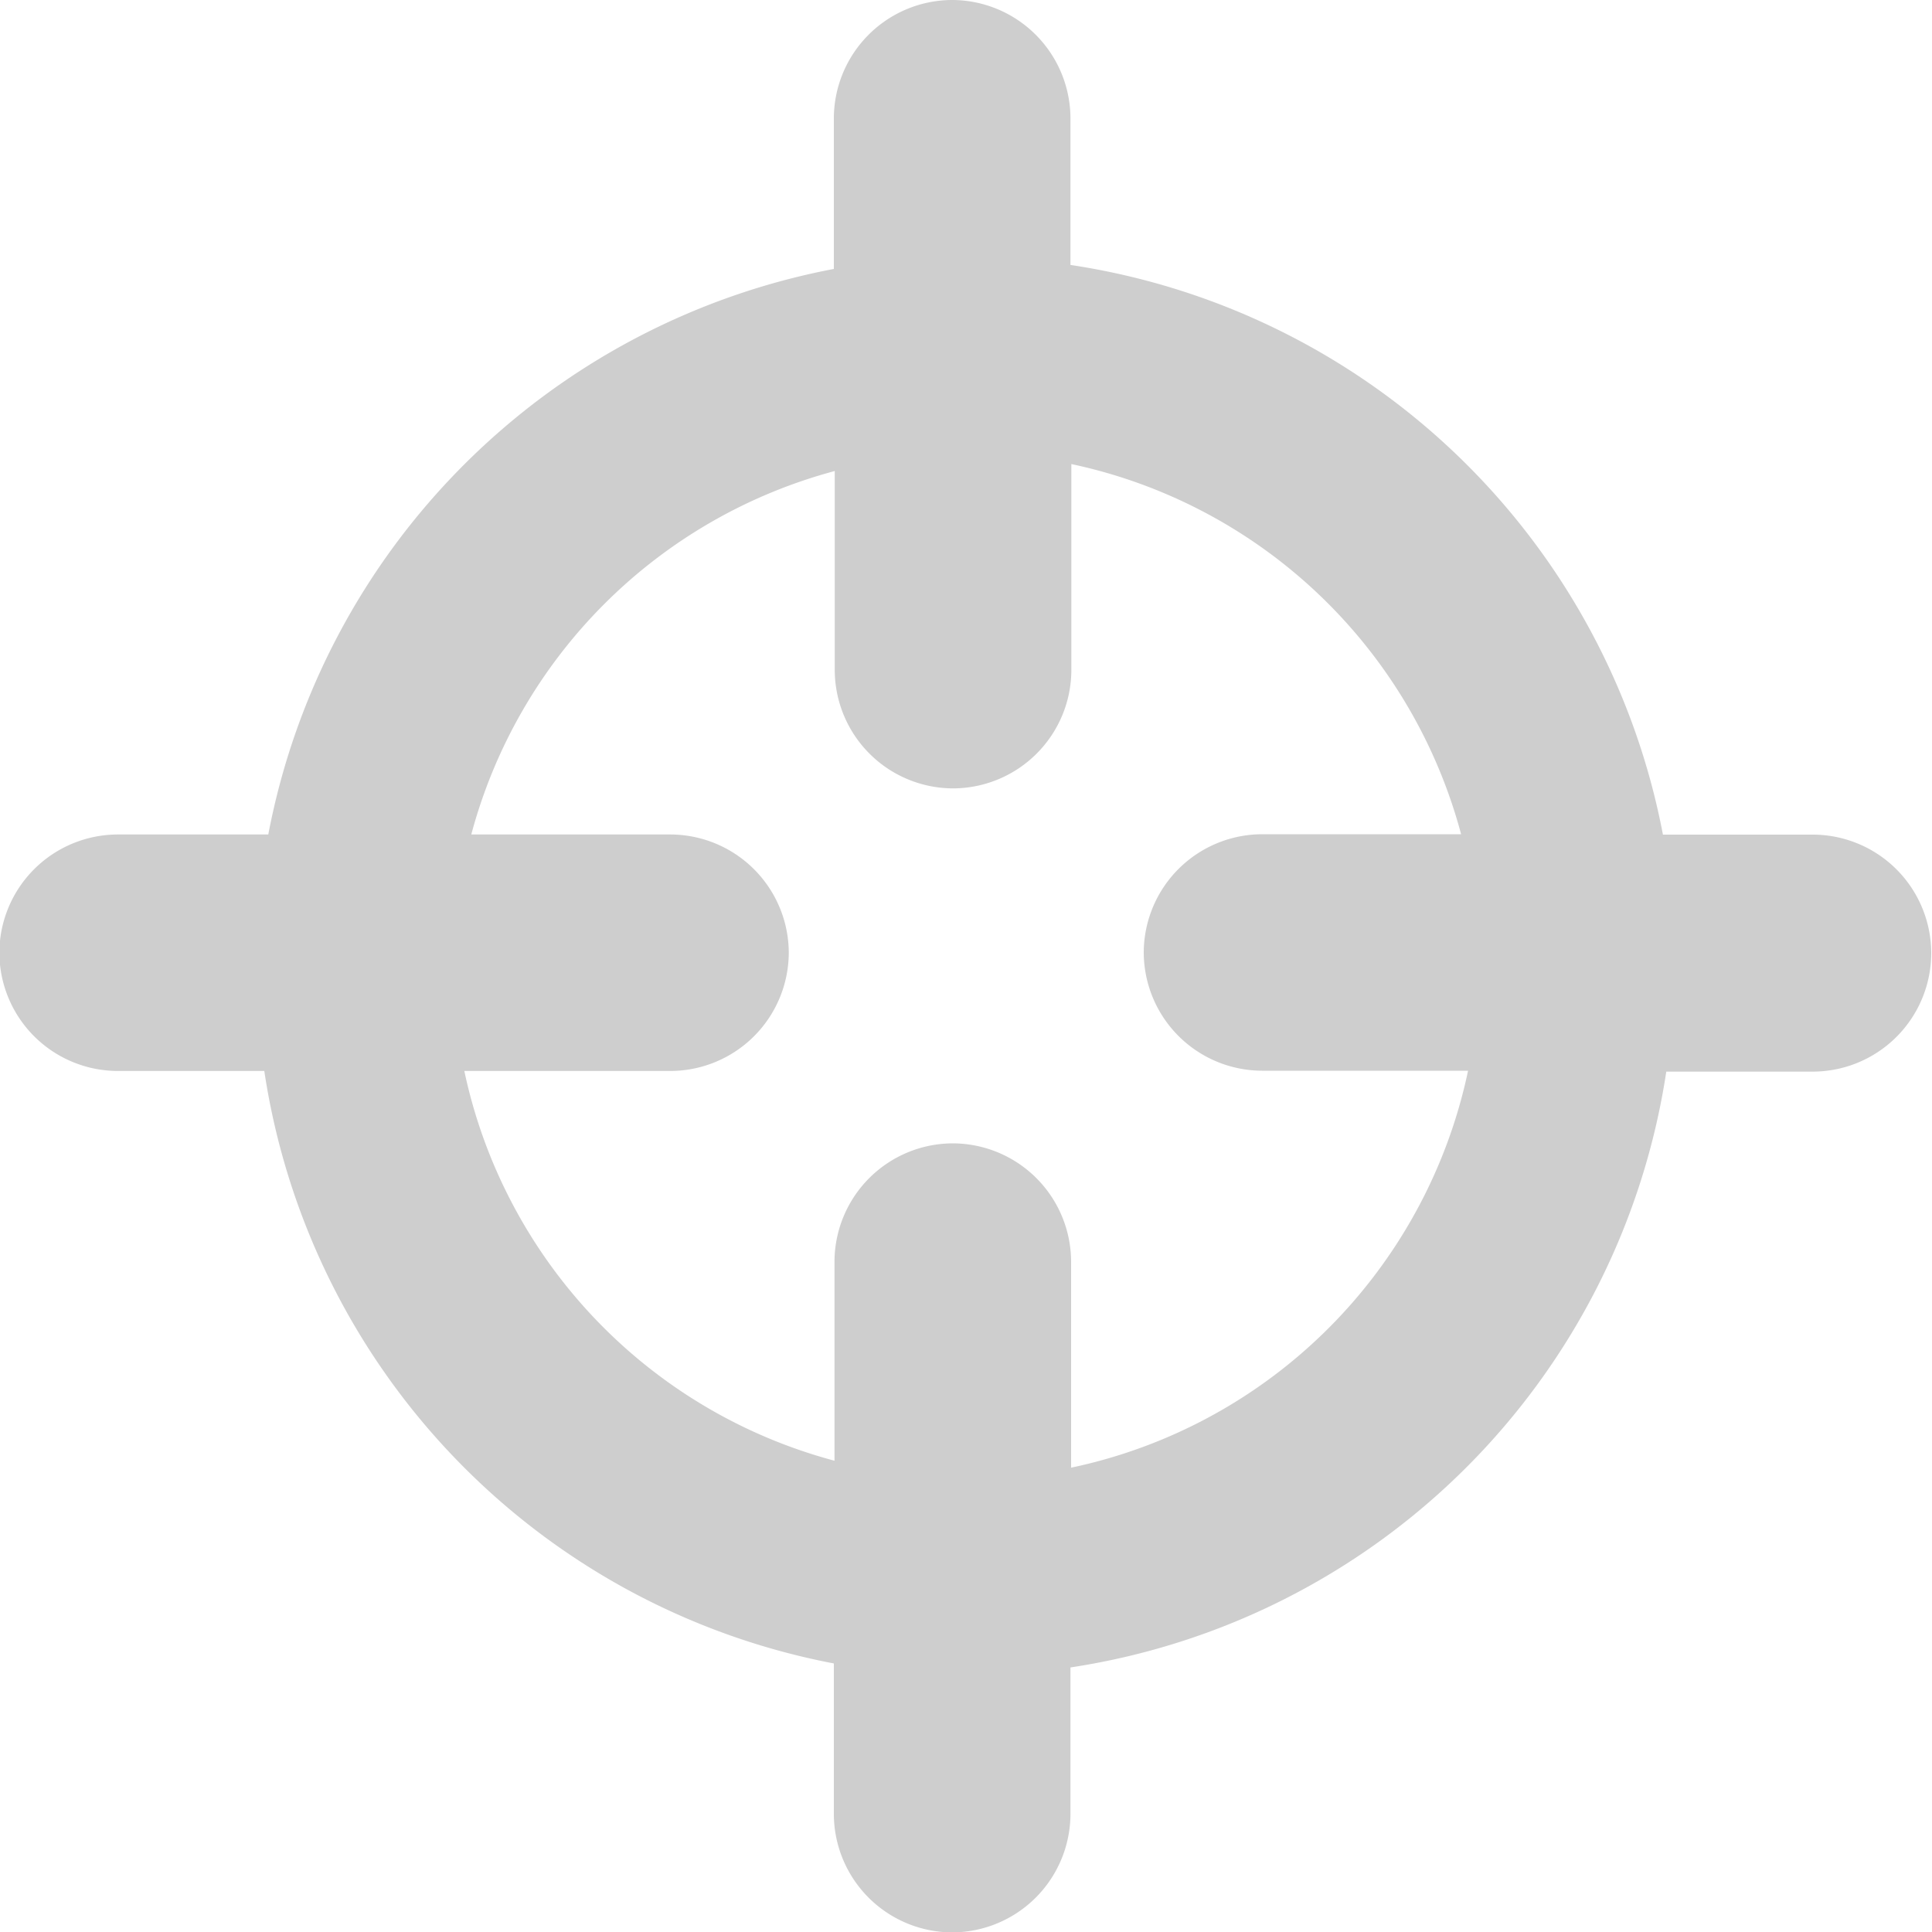 <svg xmlns="http://www.w3.org/2000/svg" width="15" height="15" viewBox="0 0 15 15">
  <path id="Path_1001" data-name="Path 1001" d="M-2310.086-492.687h-1.17a5.517,5.517,0,0,0-4.6-4.423v-1.139a.921.921,0,0,0-.918-.918.921.921,0,0,0-.919.918v1.17a5.521,5.521,0,0,0-4.391,4.391h-1.17a.921.921,0,0,0-.918.918.921.921,0,0,0,.918.918h1.139a5.517,5.517,0,0,0,4.422,4.6v1.17a.921.921,0,0,0,.919.918.921.921,0,0,0,.918-.918v-1.139a5.513,5.513,0,0,0,4.626-4.626h1.139a.921.921,0,0,0,.918-.918A.921.921,0,0,0-2310.086-492.687Zm-5.765,4.915v-1.6a.921.921,0,0,0-.918-.918.921.921,0,0,0-.919.918v1.546a3.99,3.99,0,0,1-2.874-3.026h1.6a.921.921,0,0,0,.919-.918.921.921,0,0,0-.919-.918h-1.546a3.988,3.988,0,0,1,2.822-2.822v1.546a.921.921,0,0,0,.919.918.921.921,0,0,0,.918-.918v-1.6a3.99,3.99,0,0,1,3.026,2.874h-1.546a.921.921,0,0,0-.918.918.921.921,0,0,0,.918.918h1.6A3.991,3.991,0,0,1-2315.851-487.772Z" transform="translate(2324.167 499.167)" fill="#cecece"/>
</svg>
